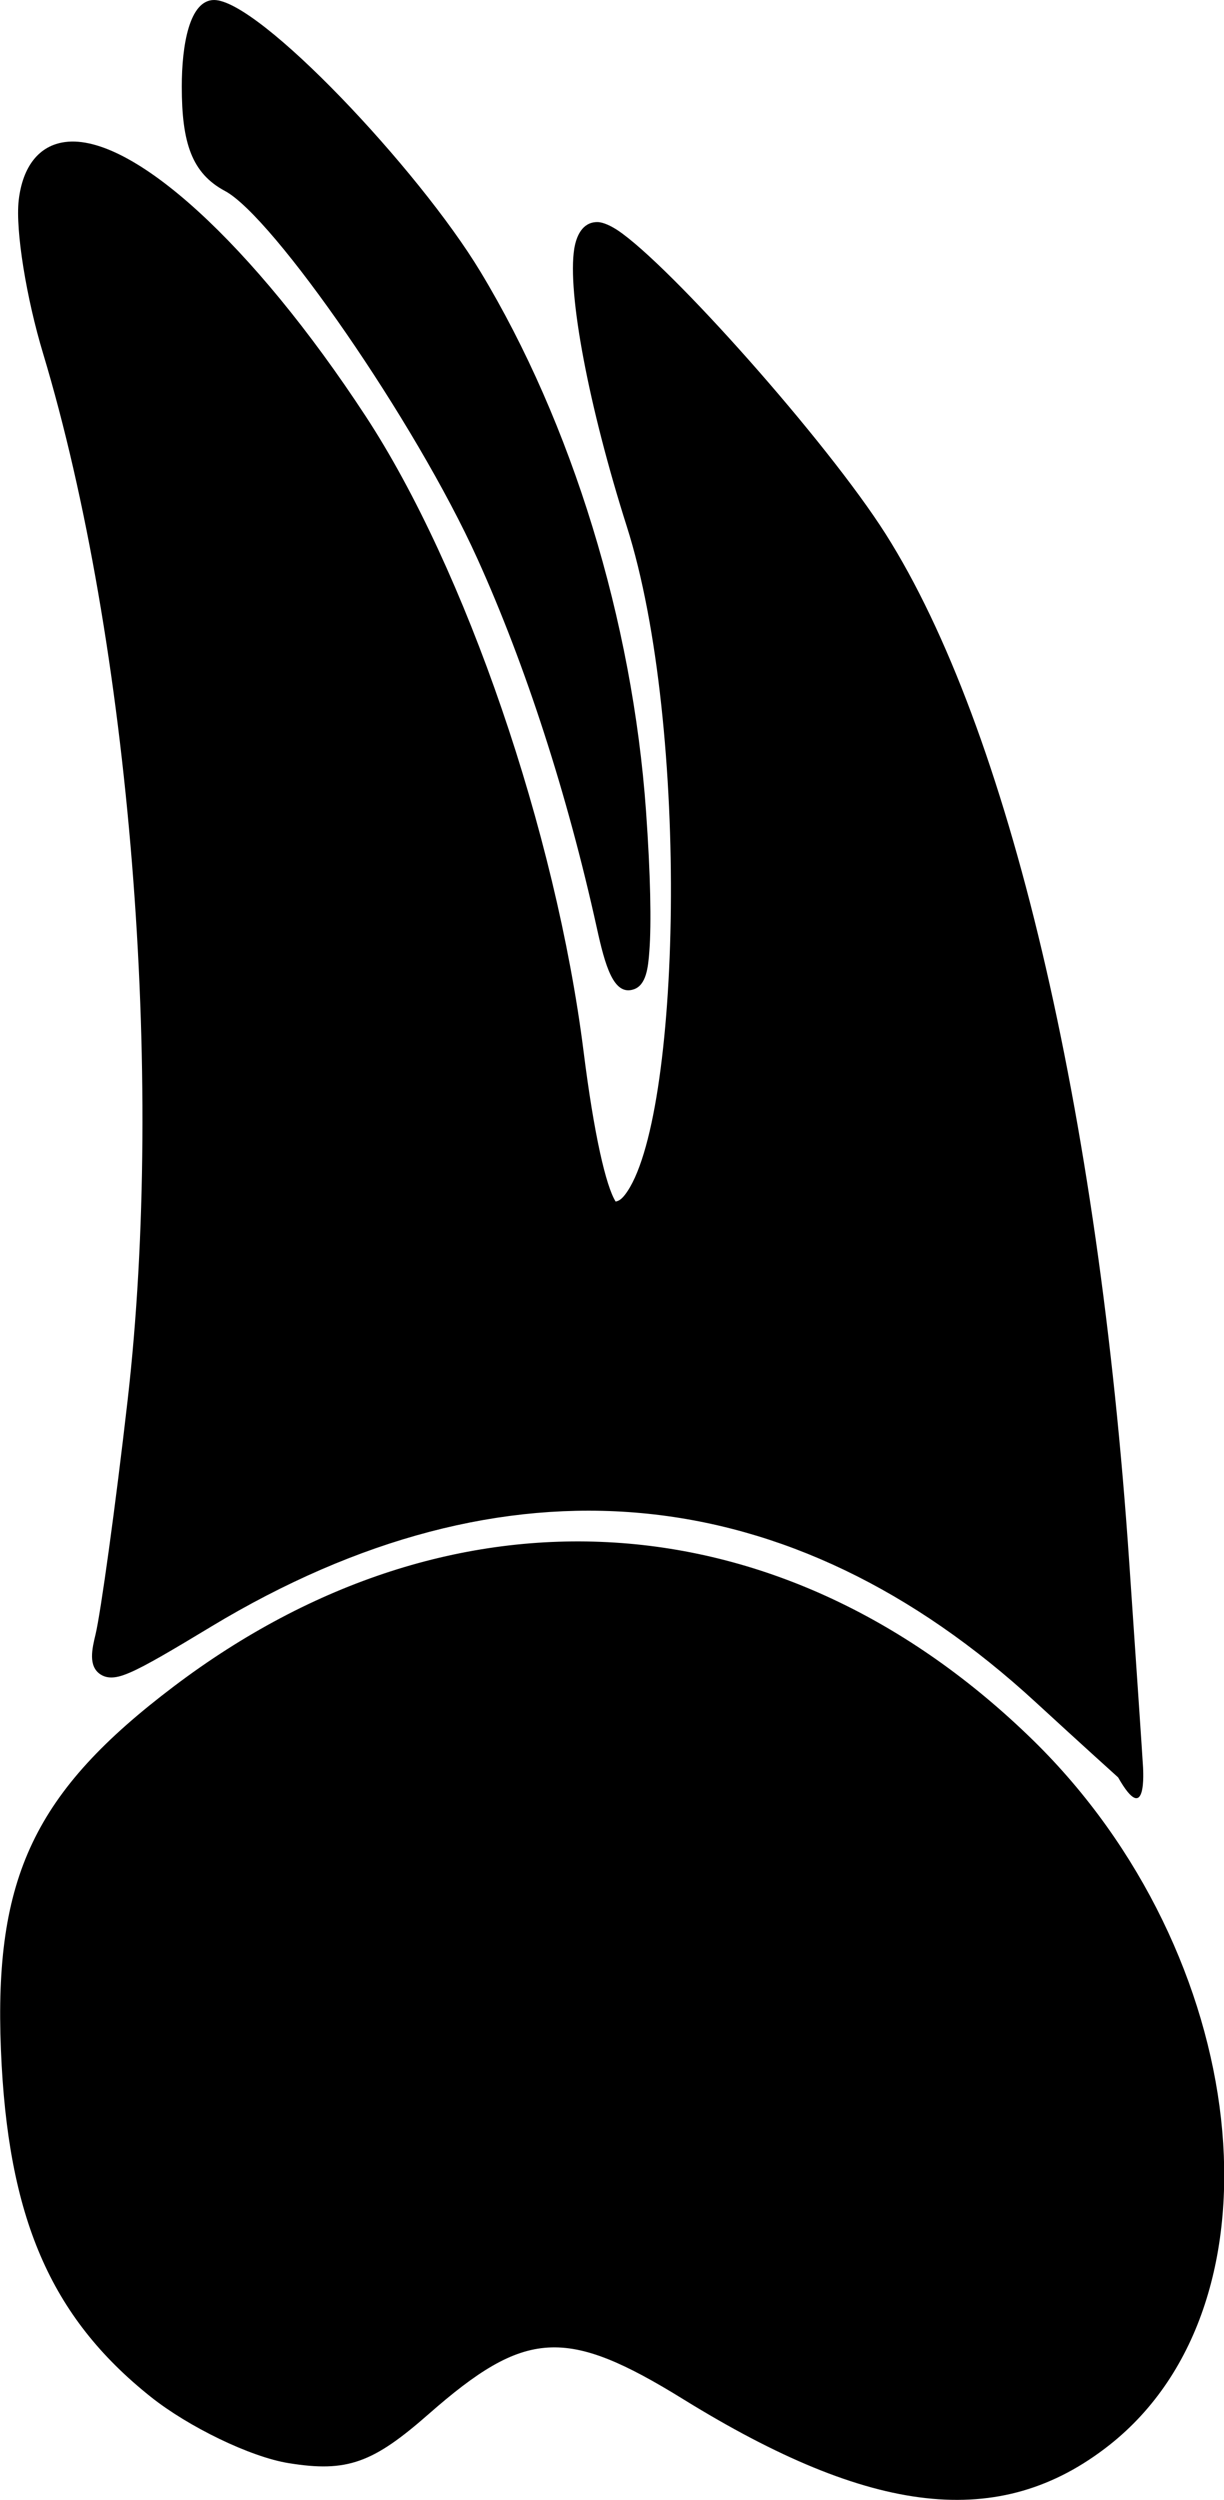 <?xml version="1.0" encoding="UTF-8" standalone="no"?>
<!-- Created with Inkscape (http://www.inkscape.org/) -->

<svg
   width="9.225mm"
   height="18.833mm"
   viewBox="0 0 9.225 18.833"
   version="1.1"
   id="svg5"
   xml:space="preserve"
   xmlns="http://www.w3.org/2000/svg"
   xmlns:svg="http://www.w3.org/2000/svg"><defs
     id="defs2" /><g
     id="layer1"
     transform="translate(-23.49,-50.168)"><path
       id="tooth01"
       style="fill:#000000;stroke-width:0.139"
       d="m 25.104,50.168 c -0.187,0 -0.244,0.341 -0.244,0.652 0,0.424 0.075,0.653 0.326,0.787 0.364,0.195 1.434,1.736 1.902,2.77 0.363,0.802 0.679,1.778 0.9,2.781 0.062,0.282 0.126,0.516 0.279,0.463 0.093,-0.032 0.108,-0.161 0.117,-0.287 0.016,-0.21 0.009,-0.574 -0.025,-1.055 -0.102,-1.433 -0.558,-2.922 -1.248,-4.064 -0.466,-0.772 -1.669,-2.047 -2.008,-2.047 z m -1.123,1.07 c -0.2,0.026 -0.321,0.188 -0.35,0.438 -0.026,0.228 0.059,0.743 0.184,1.156 0.655,2.176 0.918,5.426 0.637,7.883 -0.092,0.805 -0.204,1.609 -0.242,1.766 -0.026,0.108 -0.057,0.239 0.037,0.301 0.067,0.044 0.149,0.018 0.223,-0.014 0.119,-0.051 0.312,-0.165 0.615,-0.348 2.212,-1.332 4.358,-1.133 6.211,0.572 0.351,0.323 0.62,0.565 0.621,0.566 0.219,0.386 0.188,-0.061 0.188,-0.074 -0.007,-0.121 -0.051,-0.766 -0.104,-1.543 -0.231,-3.412 -0.91,-6.288 -1.836,-7.75 -0.441,-0.695 -1.625,-2.025 -2.021,-2.289 -0.046,-0.03 -0.107,-0.061 -0.152,-0.061 -0.115,0 -0.159,0.109 -0.174,0.201 -0.053,0.333 0.109,1.189 0.396,2.092 0.48,1.509 0.41,4.487 -0.014,5.035 -0.032,0.041 -0.052,0.047 -0.07,0.051 -0.073,-0.115 -0.163,-0.504 -0.242,-1.133 -0.208,-1.648 -0.888,-3.633 -1.643,-4.785 -0.849,-1.296 -1.763,-2.13 -2.264,-2.064 z m 4.141,10.551 c -1.125,-0.071 -2.271,0.289 -3.32,1.082 -1.052,0.795 -1.358,1.437 -1.305,2.74 0.051,1.256 0.368,2.008 1.131,2.615 0.283,0.225 0.75,0.452 1.037,0.498 0.442,0.072 0.637,-0.002 1.055,-0.369 0.73,-0.641 1.034,-0.66 1.922,-0.111 1.414,0.873 2.383,0.995 3.209,0.344 1.372,-1.082 1.063,-3.706 -0.572,-5.307 -0.939,-0.919 -2.032,-1.421 -3.156,-1.492 z" /></g></svg>
